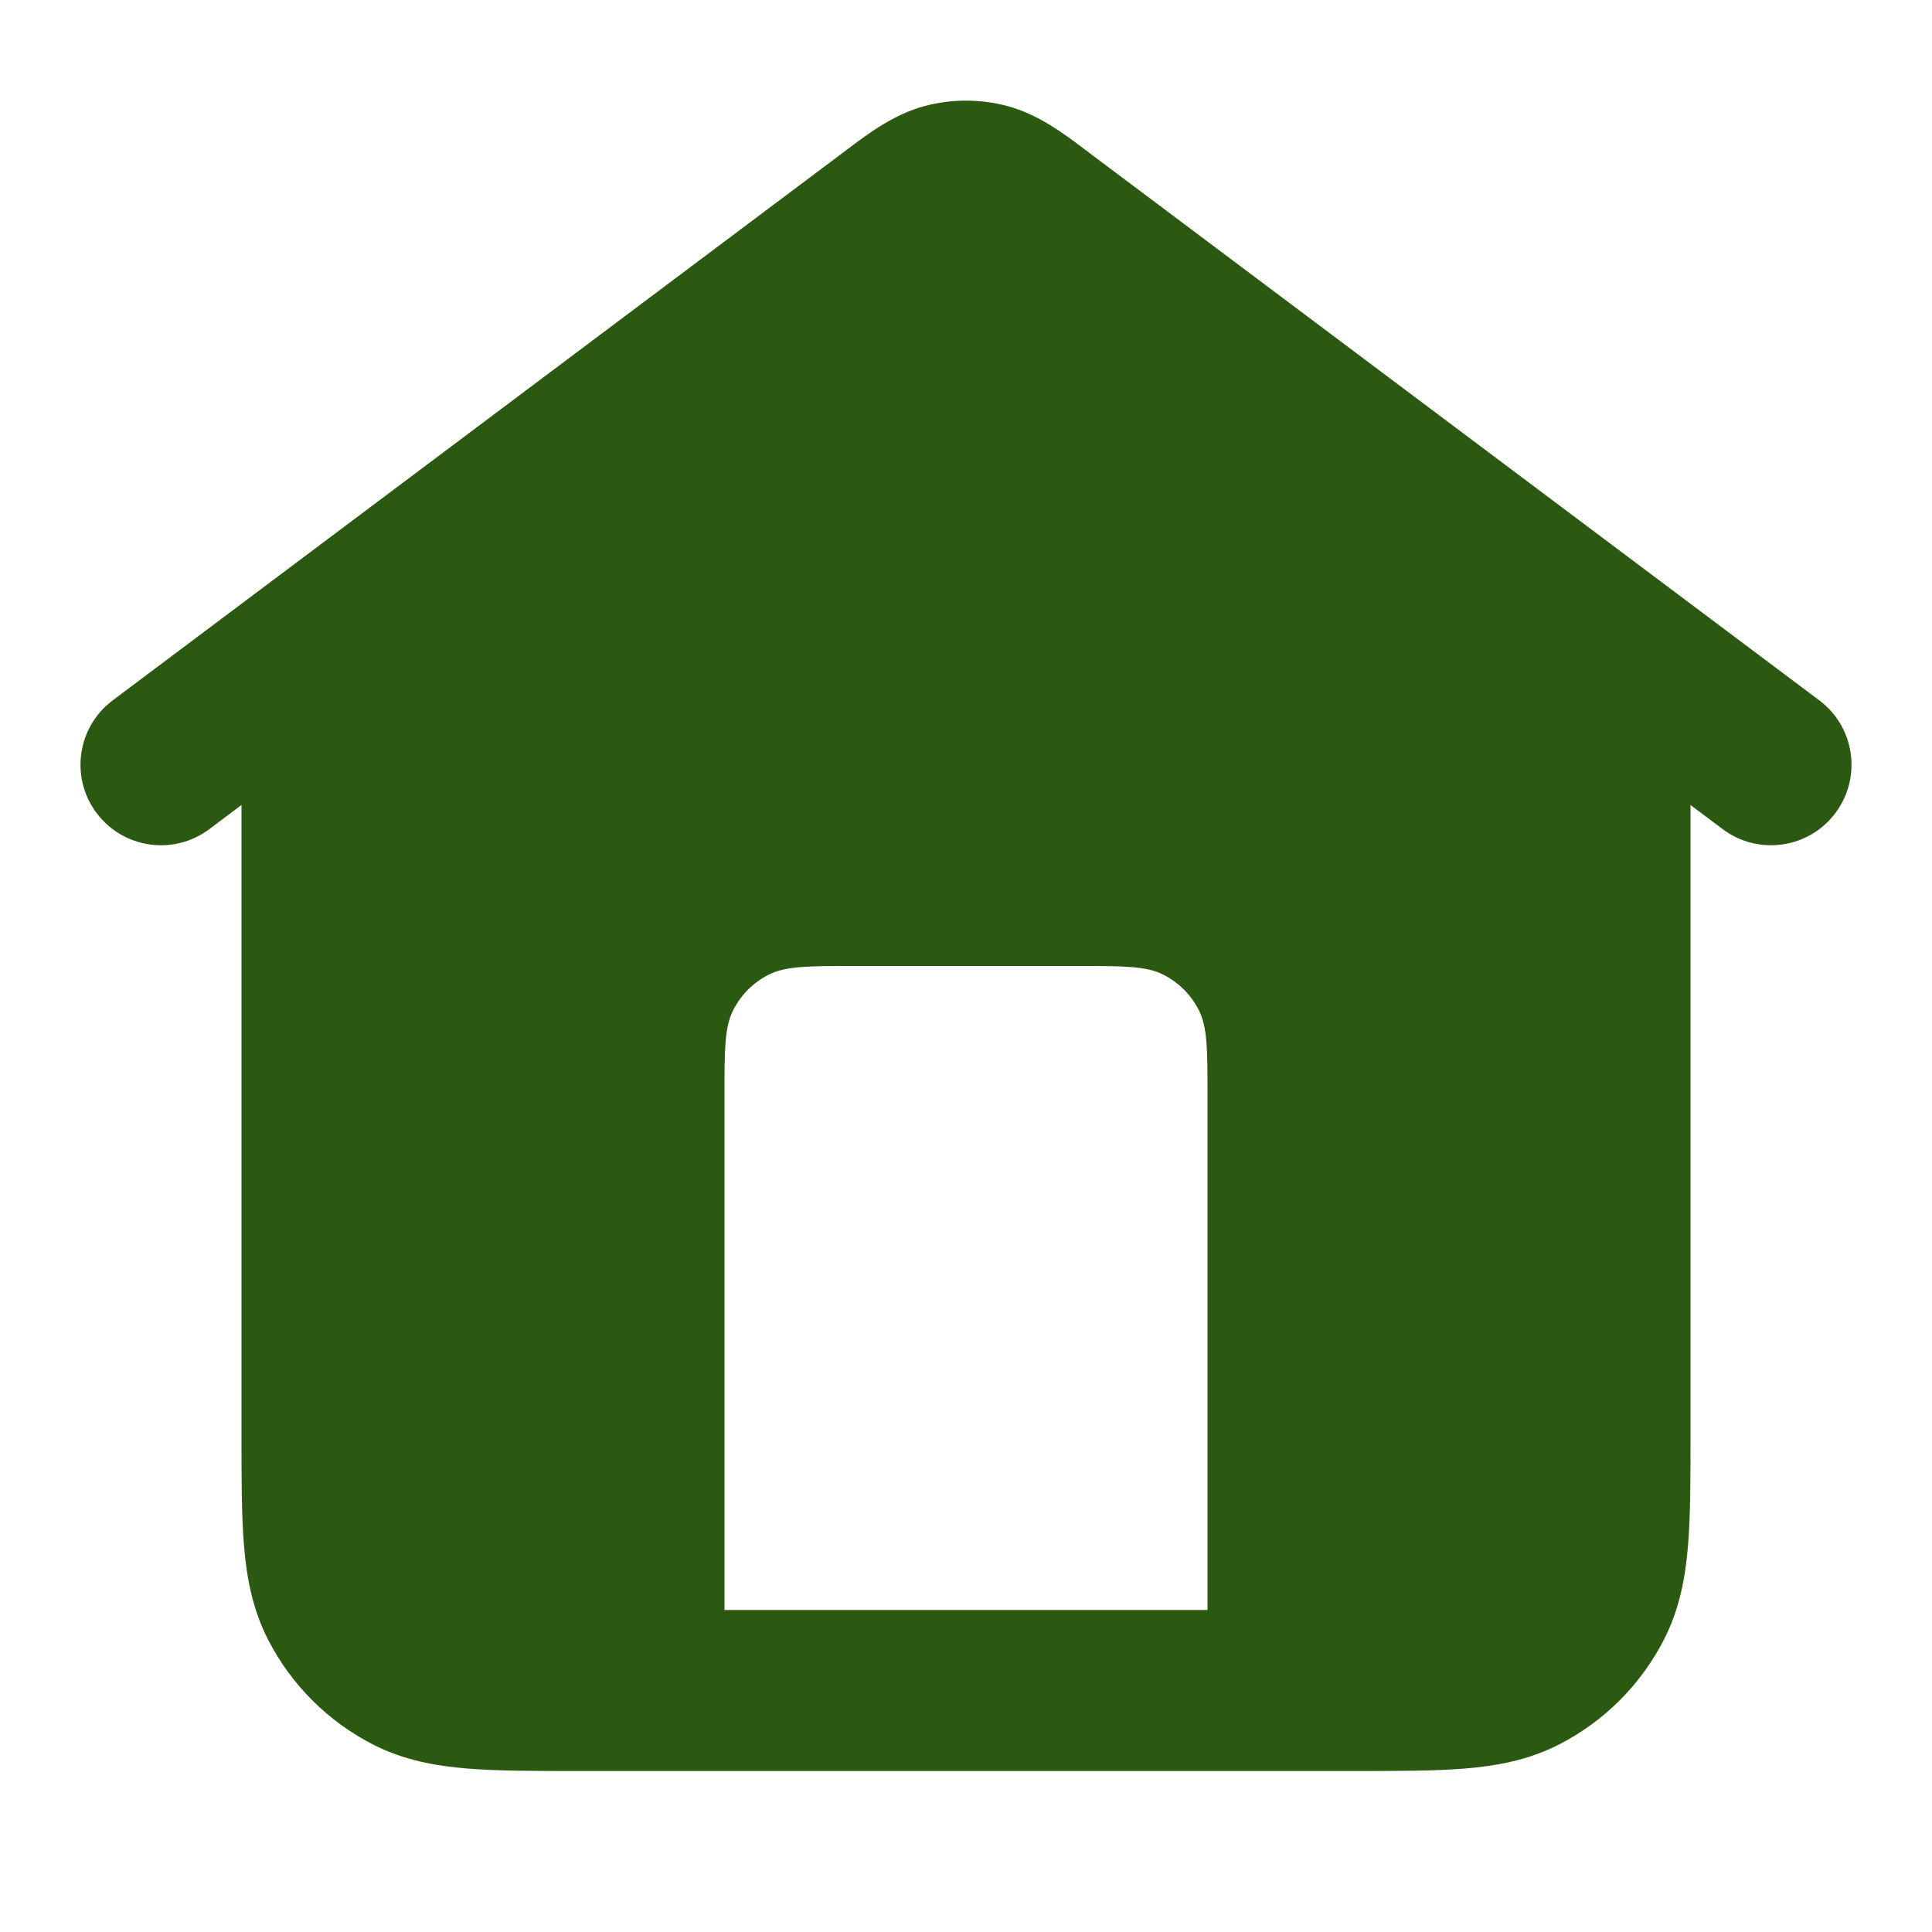 <svg width="154" height="154" viewBox="0 0 154 154" fill="none" xmlns="http://www.w3.org/2000/svg">
<path fill-rule="evenodd" clip-rule="evenodd" d="M73.733 8.444C75.875 7.88 78.126 7.88 80.267 8.444C82.752 9.098 84.86 10.694 86.542 11.967L87.01 12.32L90.904 15.24C91.394 15.604 91.891 15.978 92.396 16.358L93.17 16.94L145.017 55.825C147.852 57.952 148.427 61.973 146.3 64.808C144.174 67.644 140.152 68.218 137.317 66.092L134.75 64.167V114.464C134.75 117.847 134.75 120.765 134.554 123.168C134.347 125.705 133.889 128.228 132.652 130.656C130.807 134.278 127.862 137.223 124.24 139.069C121.812 140.306 119.288 140.763 116.752 140.971C114.348 141.167 111.43 141.167 108.048 141.167H45.953C42.57 141.167 39.652 141.167 37.249 140.971C34.712 140.763 32.189 140.306 29.761 139.069C26.139 137.223 23.194 134.278 21.348 130.656C20.111 128.228 19.654 125.705 19.446 123.168C19.25 120.765 19.25 117.847 19.25 114.464L19.25 64.167L16.683 66.092C13.848 68.218 9.827 67.644 7.7 64.808C5.574 61.973 6.148 57.952 8.984 55.825L60.83 16.94L61.605 16.358C62.11 15.978 62.606 15.605 63.096 15.241L66.99 12.32L67.459 11.967C69.14 10.694 71.249 9.098 73.733 8.444ZM57.75 87.267V128.334H96.25V87.267C96.25 83.673 96.25 81.876 95.551 80.504C94.936 79.296 93.954 78.315 92.747 77.7C91.374 77 89.577 77 85.984 77H68.017C64.423 77 62.626 77 61.254 77.7C60.046 78.315 59.065 79.296 58.45 80.504C57.75 81.876 57.75 83.673 57.75 87.267Z" fill="#2C5912"/>
</svg>
